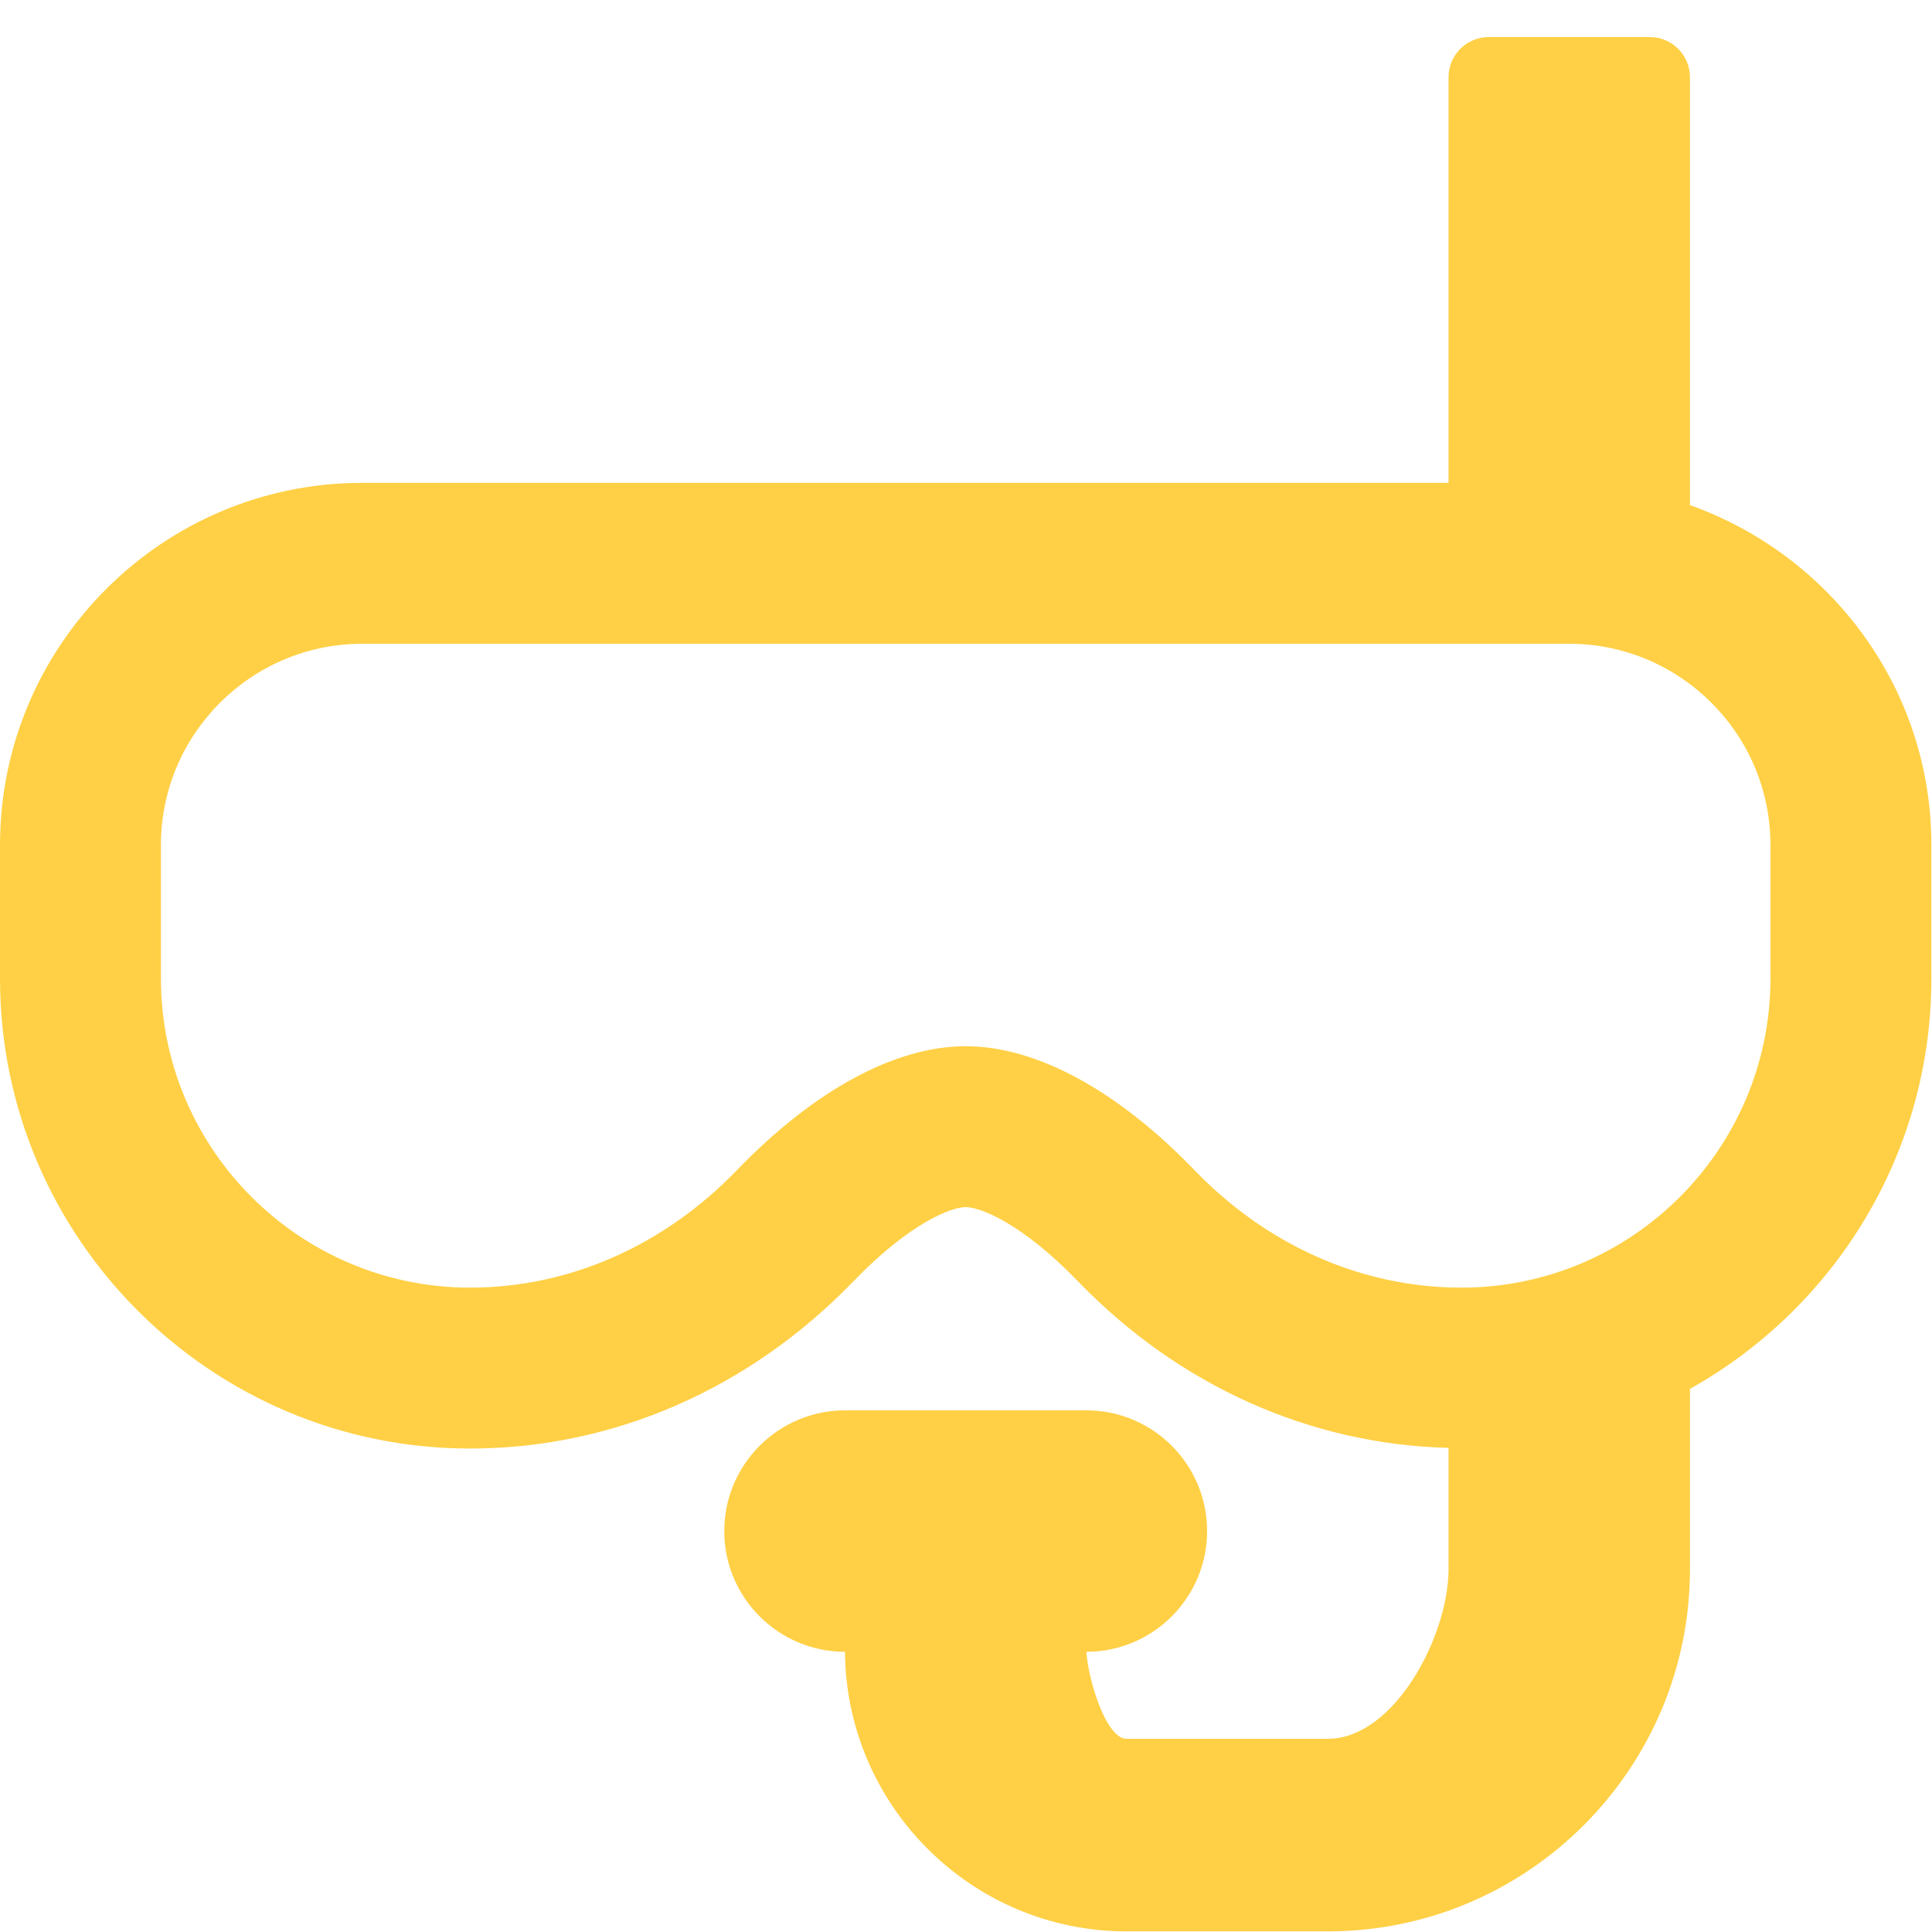 <svg width="50" height="50" viewBox="0 0 50 50" fill="none" xmlns="http://www.w3.org/2000/svg">
<g clip-path="url(#clip2)">
<path d="M43.736 13.072V2C43.736 1.424 43.271 0.959 42.695 0.959H38.53C37.954 0.959 37.488 1.424 37.488 2V12.496H9.372C4.204 12.496 0 16.7 0 21.868V25.326C0 32.032 5.456 37.488 12.162 37.488C15.861 37.488 19.381 35.956 22.078 33.17C23.546 31.644 24.626 31.24 24.992 31.24C25.358 31.24 26.438 31.644 27.909 33.172C30.522 35.871 33.913 37.381 37.488 37.471V40.612C37.488 42.335 36.087 45 34.364 45H29.158C28.583 45 28.116 43.269 28.116 42.695V42.748C29.839 42.748 31.24 41.347 31.24 39.624C31.24 37.901 29.839 36.5 28.116 36.5H21.868C20.145 36.5 18.744 37.901 18.744 39.624C18.744 41.347 20.145 42.748 21.868 42.748V42.695C21.868 46.714 25.139 49.984 29.158 49.984H34.364C39.532 49.984 43.736 45.78 43.736 40.612V35.944C47.459 33.862 49.984 29.885 49.984 25.325V21.868C49.984 17.8 47.365 14.365 43.736 13.072ZM45.819 25.326C45.819 29.735 42.232 33.323 37.823 33.324C35.258 33.324 32.803 32.244 30.912 30.282C28.919 28.215 26.816 27.076 24.992 27.076C23.17 27.076 21.068 28.214 19.074 30.281C17.181 32.243 14.728 33.324 12.166 33.324C7.754 33.323 4.165 29.735 4.165 25.326V21.868C4.165 18.997 6.501 16.661 9.372 16.661H40.612C43.483 16.661 45.819 18.997 45.819 21.868L45.819 25.326Z" fill="#FFD045"/>
</g>
<defs>
<clipPath id="clip2">
<rect width="50" height="50" fill="white"/>
</clipPath>
</defs>
</svg>
